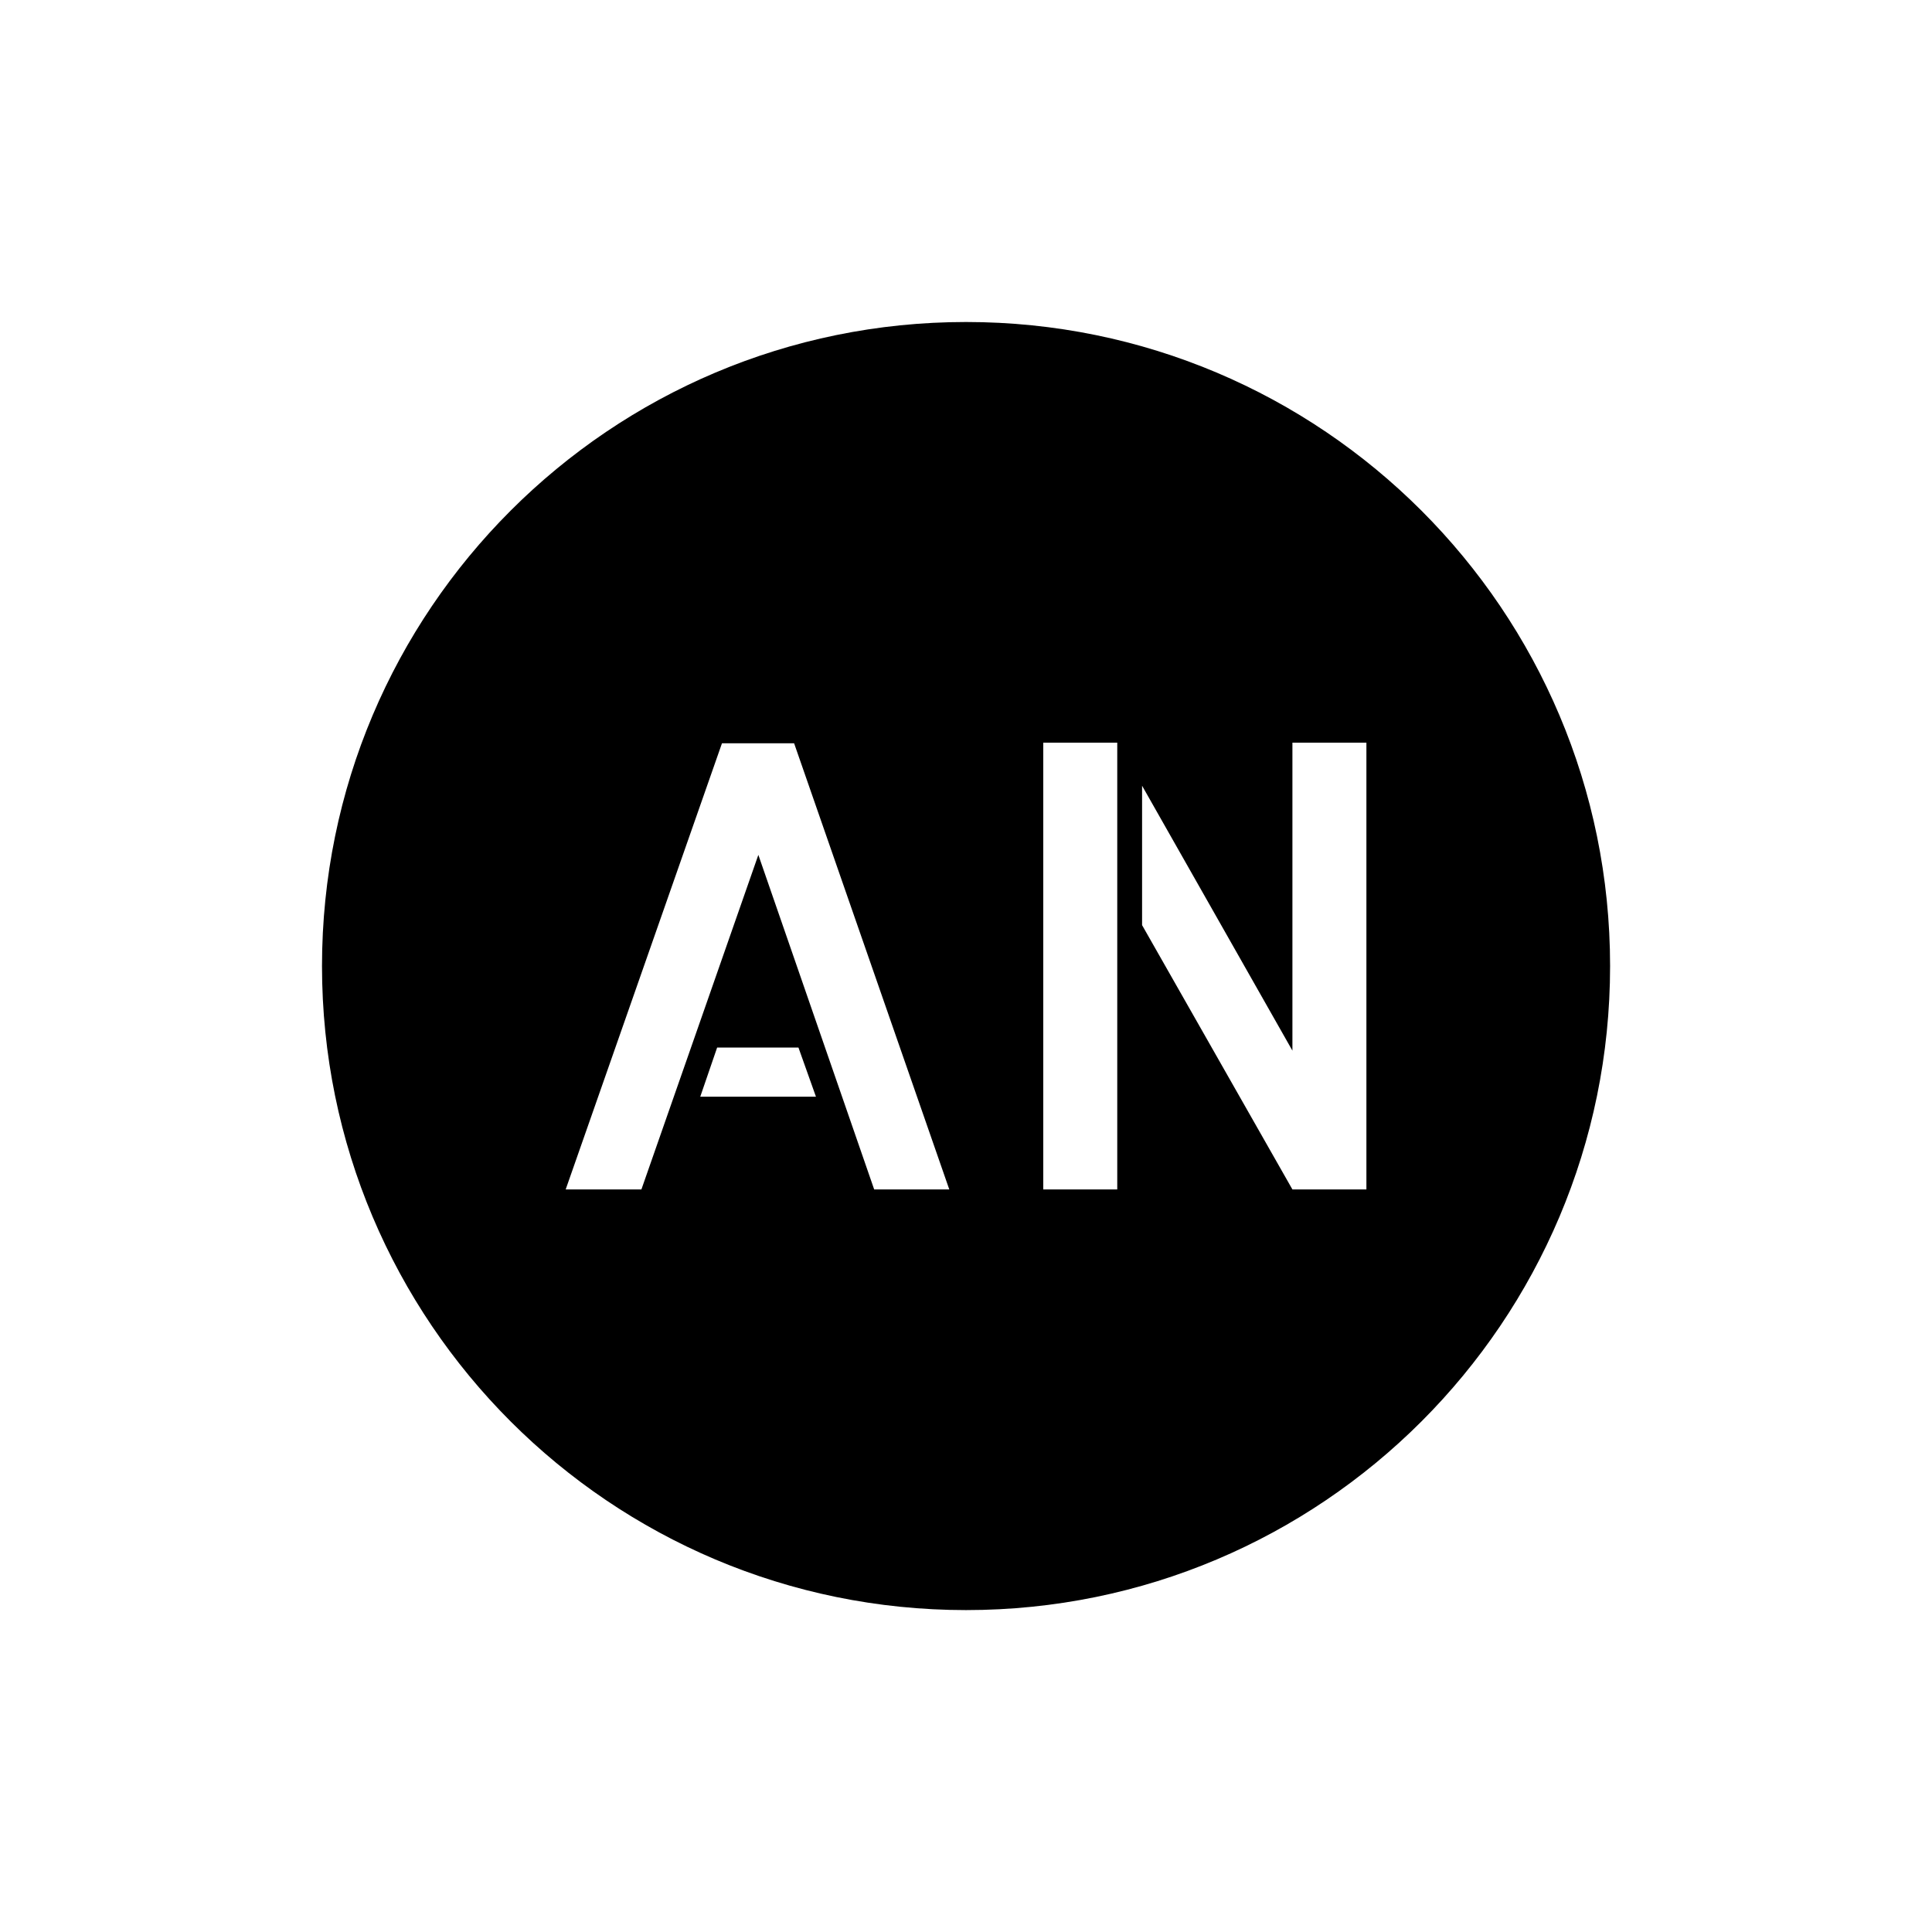 <svg xmlns="http://www.w3.org/2000/svg" version="1.1" xmlns:xlink="http://www.w3.org/1999/xlink" xmlns:svgjs="http://svgjs.dev/svgjs" width="1500" height="1500" viewBox="0 0 1500 1500"><rect width="1500" height="1500" fill="#ffffff"></rect><g transform="matrix(0.667,0,0,0.667,249.784,249.784)"><svg viewBox="0 0 343 343" data-background-color="#ffffff" preserveAspectRatio="xMidYMid meet" height="1500" width="1500" xmlns="http://www.w3.org/2000/svg" xmlns:xlink="http://www.w3.org/1999/xlink"><g id="tight-bounds" transform="matrix(1,0,0,1,0.074,0.074)"><svg viewBox="0 0 342.852 342.852" height="342.852" width="342.852"><g><svg></svg></g><g><svg viewBox="0 0 342.852 342.852" height="342.852" width="342.852"><g><path d="M0 171.426c0-94.676 76.75-171.426 171.426-171.426 94.676 0 171.426 76.75 171.426 171.426 0 94.676-76.75 171.426-171.426 171.426-94.676 0-171.426-76.75-171.426-171.426zM171.426 332.127c88.753 0 160.701-71.948 160.701-160.701 0-88.753-71.948-160.701-160.701-160.701-88.753 0-160.701 71.948-160.701 160.701 0 88.753 71.948 160.701 160.701 160.701z" data-fill-palette-color="tertiary" fill="#000000" stroke="transparent"></path><ellipse rx="164.569" ry="164.569" cx="171.426" cy="171.426" fill="#000000" stroke="transparent" stroke-width="0" fill-opacity="1" data-fill-palette-color="tertiary"></ellipse></g><g transform="matrix(1,0,0,1,64.847,111.964)"><svg viewBox="0 0 213.158 118.923" height="118.923" width="213.158"><g><svg viewBox="0 0 213.158 118.923" height="118.923" width="213.158"><g><svg viewBox="0 0 213.158 118.923" height="118.923" width="213.158"><g id="textblocktransform"><svg viewBox="0 0 213.158 118.923" height="118.923" width="213.158" id="textblock"><g><svg viewBox="0 0 213.158 118.923" height="118.923" width="213.158"><g transform="matrix(1,0,0,1,0,0)"><svg width="213.158" viewBox="3.08 -35.99 64.5 35.99" height="118.923" data-palette-color="#ffffff"><path d="M21.48-35.94L33.98 0 27.93 0 18.6-26.95 9.18 0 3.08 0 15.67-35.94 21.48-35.94ZM15.28-11.43L21.83-11.43 23.24-7.47 13.92-7.47 15.28-11.43ZM61.62-11.18L61.62-35.99 67.58-35.99 67.58 0 61.62 0 49.51-21.29 49.51-32.52 61.62-11.18ZM47.51 0L41.55 0 41.55-35.99 47.51-35.99 47.51 0Z" opacity="1" transform="matrix(1,0,0,1,0,0)" fill="#ffffff" class="wordmark-text-0" data-fill-palette-color="quaternary" id="text-0"></path></svg></g></svg></g></svg></g></svg></g></svg></g></svg></g></svg></g><defs></defs></svg><rect width="342.852" height="342.852" fill="none" stroke="none" visibility="hidden"></rect></g></svg></g></svg>